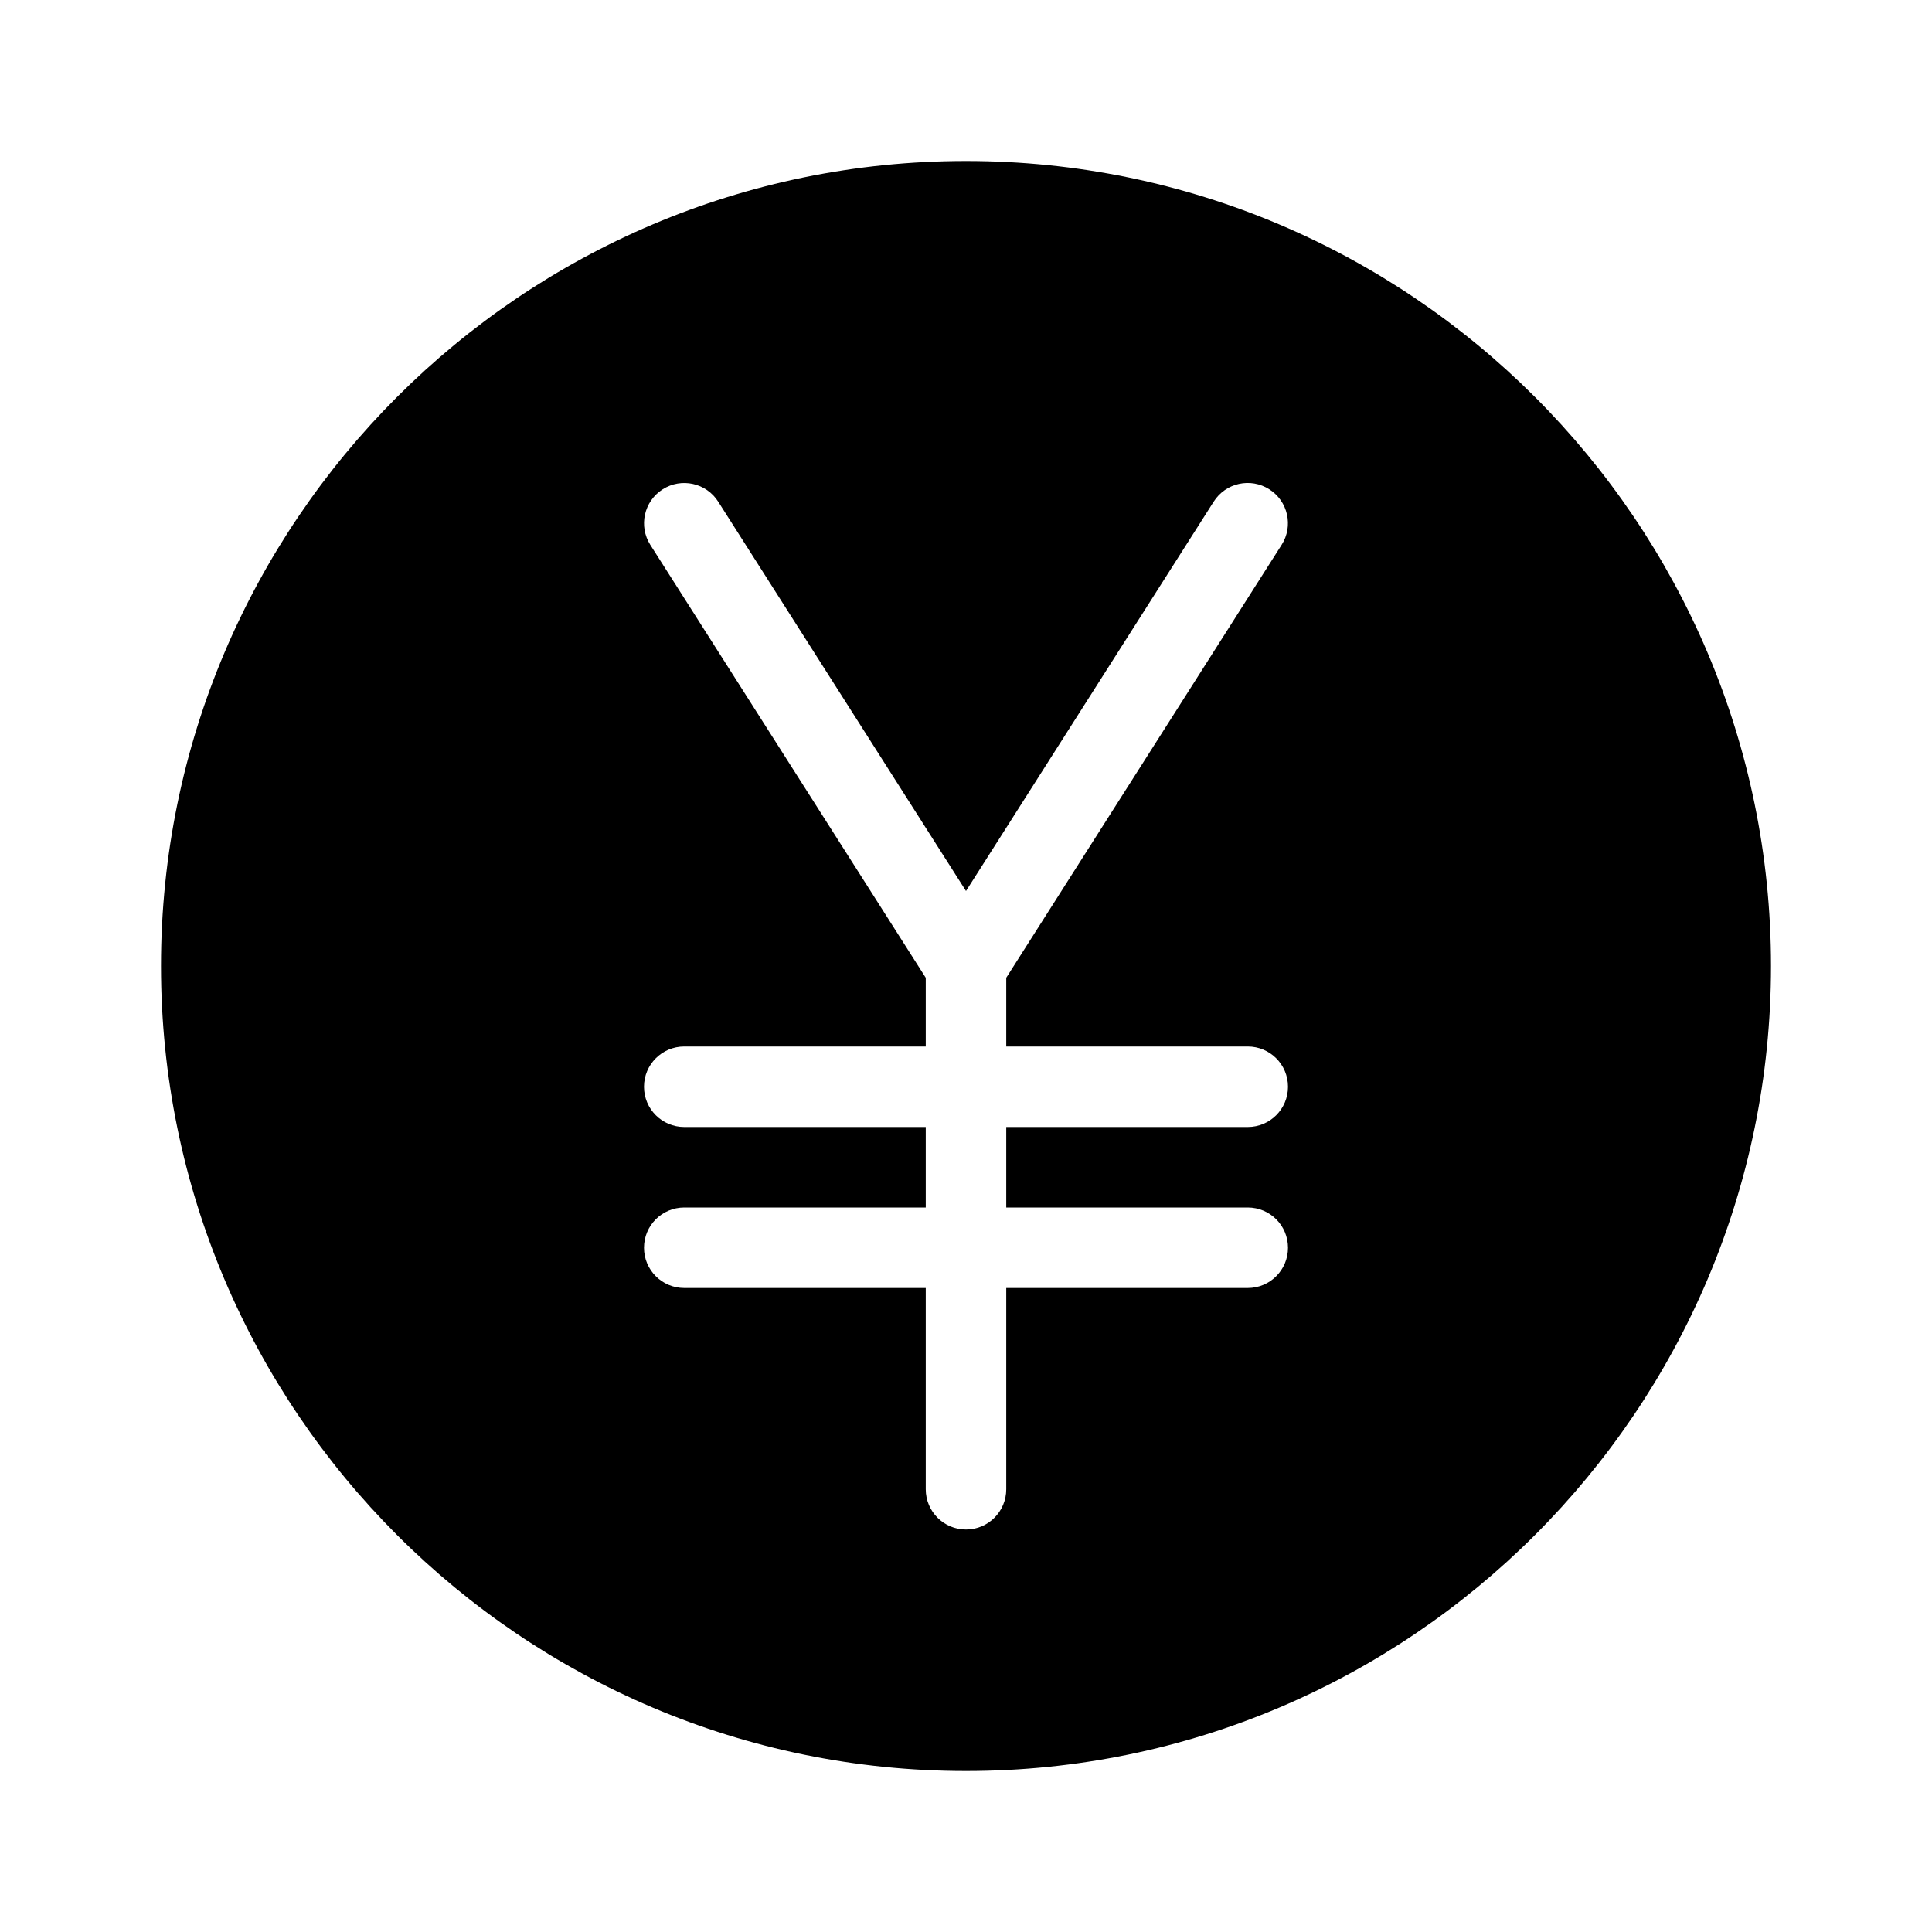 <?xml version="1.0" encoding="utf-8"?>
<!-- Generator: Adobe Illustrator 16.0.0, SVG Export Plug-In . SVG Version: 6.00 Build 0)  -->
<!DOCTYPE svg PUBLIC "-//W3C//DTD SVG 1.1//EN" "http://www.w3.org/Graphics/SVG/1.1/DTD/svg11.dtd">
<svg version="1.1" id="Capa_1" xmlns="http://www.w3.org/2000/svg" xmlns:xlink="http://www.w3.org/1999/xlink" x="0px" y="0px"
	 width="48px" height="48px" viewBox="0 0 48 48" enable-background="new 0 0 48 48" xml:space="preserve">
<path d="M24,4C12.97,4,4,12.97,4,24c0,11.03,8.97,20,20,20c11.03,0,20-8.97,20-20C44,12.97,35.03,4,24,4z M31,30
	c0.553,0,1,0.447,1,1s-0.447,1-1,1h-6v5c0,0.553-0.448,1-1,1s-1-0.447-1-1v-5h-6c-0.552,0-1-0.447-1-1s0.448-1,1-1h6v-2h-6
	c-0.552,0-1-0.447-1-1s0.448-1,1-1h6v-1.708l-6.843-10.755c-0.296-0.466-0.159-1.084,0.307-1.38c0.465-0.297,1.084-0.159,1.38,0.307
	L24,22.137l6.154-9.674c0.297-0.466,0.913-0.604,1.381-0.307c0.466,0.296,0.604,0.915,0.307,1.38L25,24.292V26h6
	c0.553,0,1,0.447,1,1s-0.447,1-1,1h-6v2H31z"/>
</svg>
